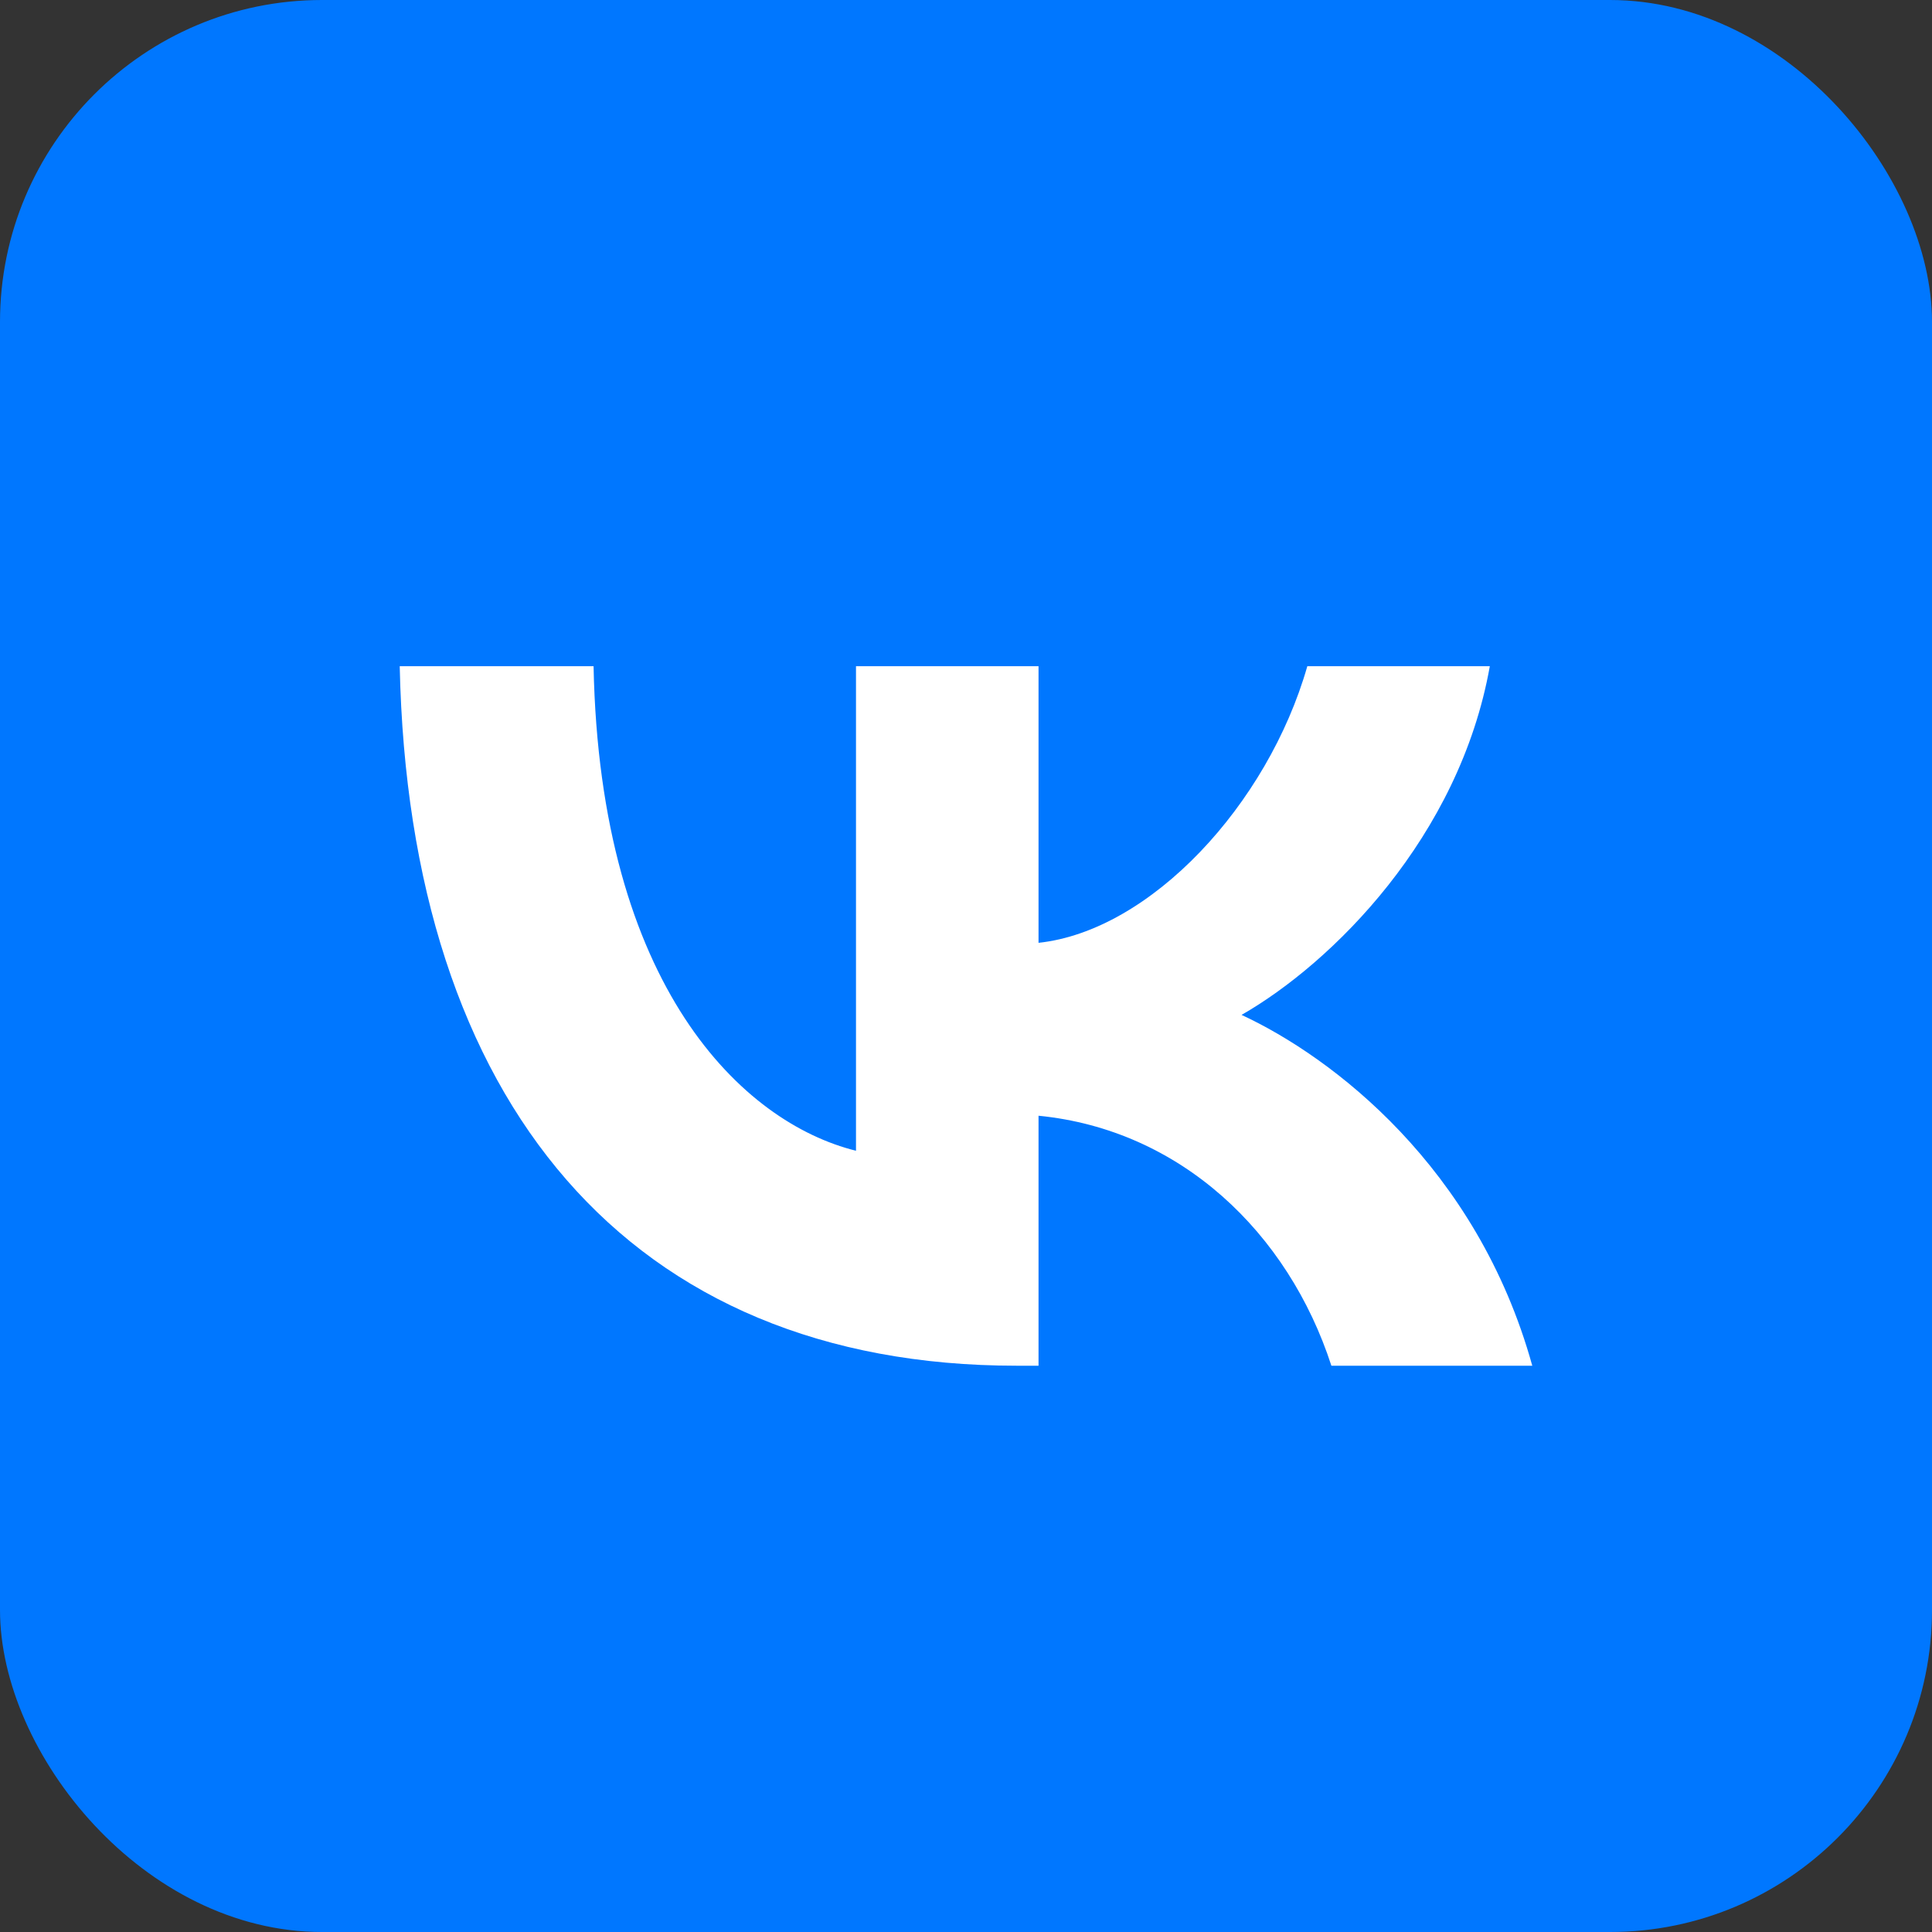 <svg width="48" height="48" viewBox="0 0 48 48" fill="none" xmlns="http://www.w3.org/2000/svg">
<rect x="0" y="0" width="48" height="48" fill="#333333" stroke="none"/>
<g clip-path="url(#clip0_115_2513)">
<rect width="48" height="48" rx="8" fill="#0077FF"/>
<path d="M25.257 33.931C15.643 33.931 10.16 27.407 9.931 16.552H14.747C14.905 24.519 18.455 27.894 21.267 28.59V16.552H25.802V23.424C28.579 23.128 31.496 19.996 32.48 16.552H37.014C36.259 20.797 33.095 23.928 30.846 25.215C33.095 26.259 36.698 28.99 38.069 33.931H33.078C32.005 30.626 29.334 28.068 25.802 27.72V33.931H25.257Z" fill="white"/>
</g>
<defs>
<clipPath id="clip0_115_2513">
<rect width="48" height="48" fill="white"/>
</clipPath>
</defs>
</svg>
